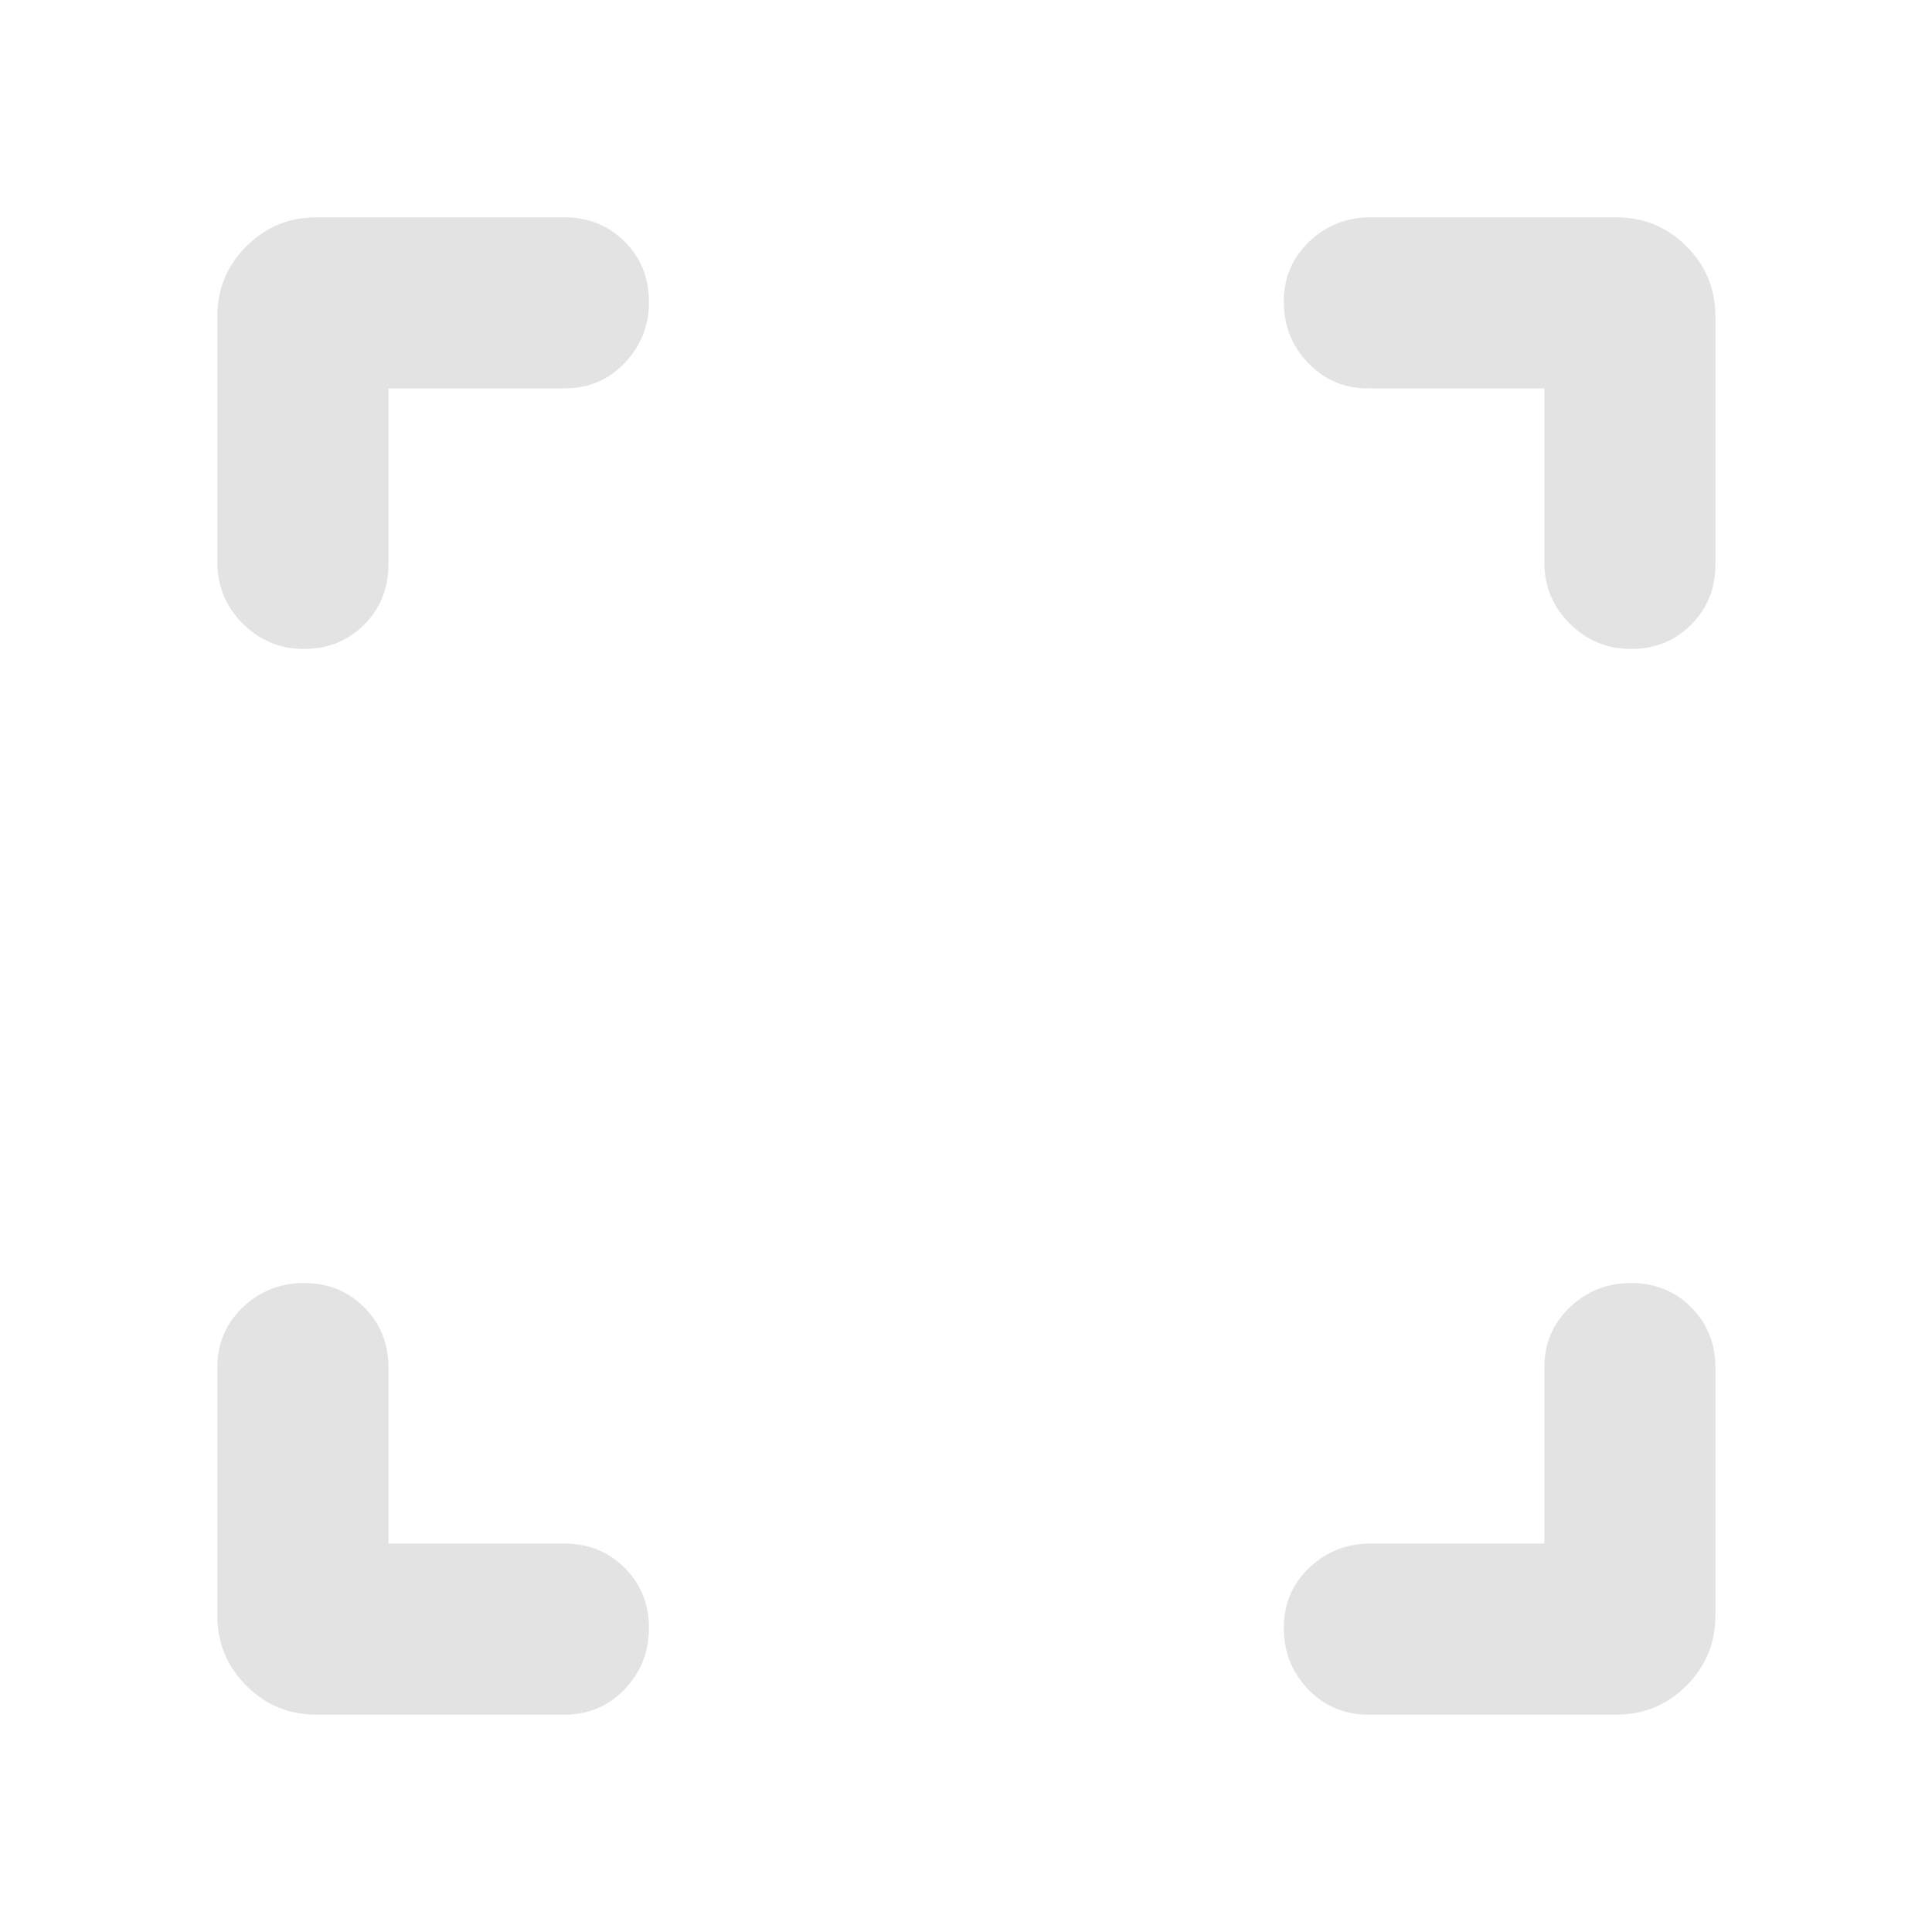 <svg xmlns="http://www.w3.org/2000/svg" height="24px" viewBox="0 -960 960 960" width="24px" fill="#e3e3e3"><path d="M193-193h87.46q17.85 0 29.93 12.06 12.07 12.06 12.07 29.88 0 17.83-12.07 30.44Q298.31-108 280.46-108h-123.3q-20.37 0-34.76-14.4-14.4-14.39-14.4-34.76v-123.3q0-17.85 12.63-29.93 12.63-12.07 30.45-12.07 17.83 0 29.88 12.07Q193-298.31 193-280.46V-193Zm574.38 0v-87.46q0-17.85 12.63-29.93 12.63-12.07 30.46-12.07 17.82 0 29.87 12.07 12.04 12.08 12.04 29.93v123.3q0 20.37-14.39 34.76-14.4 14.4-34.76 14.4H679.92q-17.85 0-29.92-12.63-12.08-12.63-12.08-30.45 0-17.83 12.63-29.88Q663.17-193 680.92-193h86.46ZM193-767v87.46q0 17.85-12.06 29.93-12.06 12.07-29.88 12.07-17.83 0-30.44-12.62Q108-662.79 108-680.54v-122.3q0-20.37 14.4-34.76 14.39-14.4 34.76-14.4h123.3q17.85 0 29.93 12.06 12.07 12.06 12.07 29.88 0 17.83-12.07 30.44Q298.31-767 280.46-767H193Zm574.38 0h-87.46q-17.85 0-29.92-12.63-12.08-12.63-12.08-30.45 0-17.83 12.63-29.87Q663.17-852 680.92-852h122.31q20.36 0 34.76 14.4 14.39 14.39 14.39 34.76v123.3q0 17.85-12.06 29.93-12.05 12.07-29.88 12.07T780-650.16q-12.62-12.63-12.62-30.38V-767Z"/></svg>